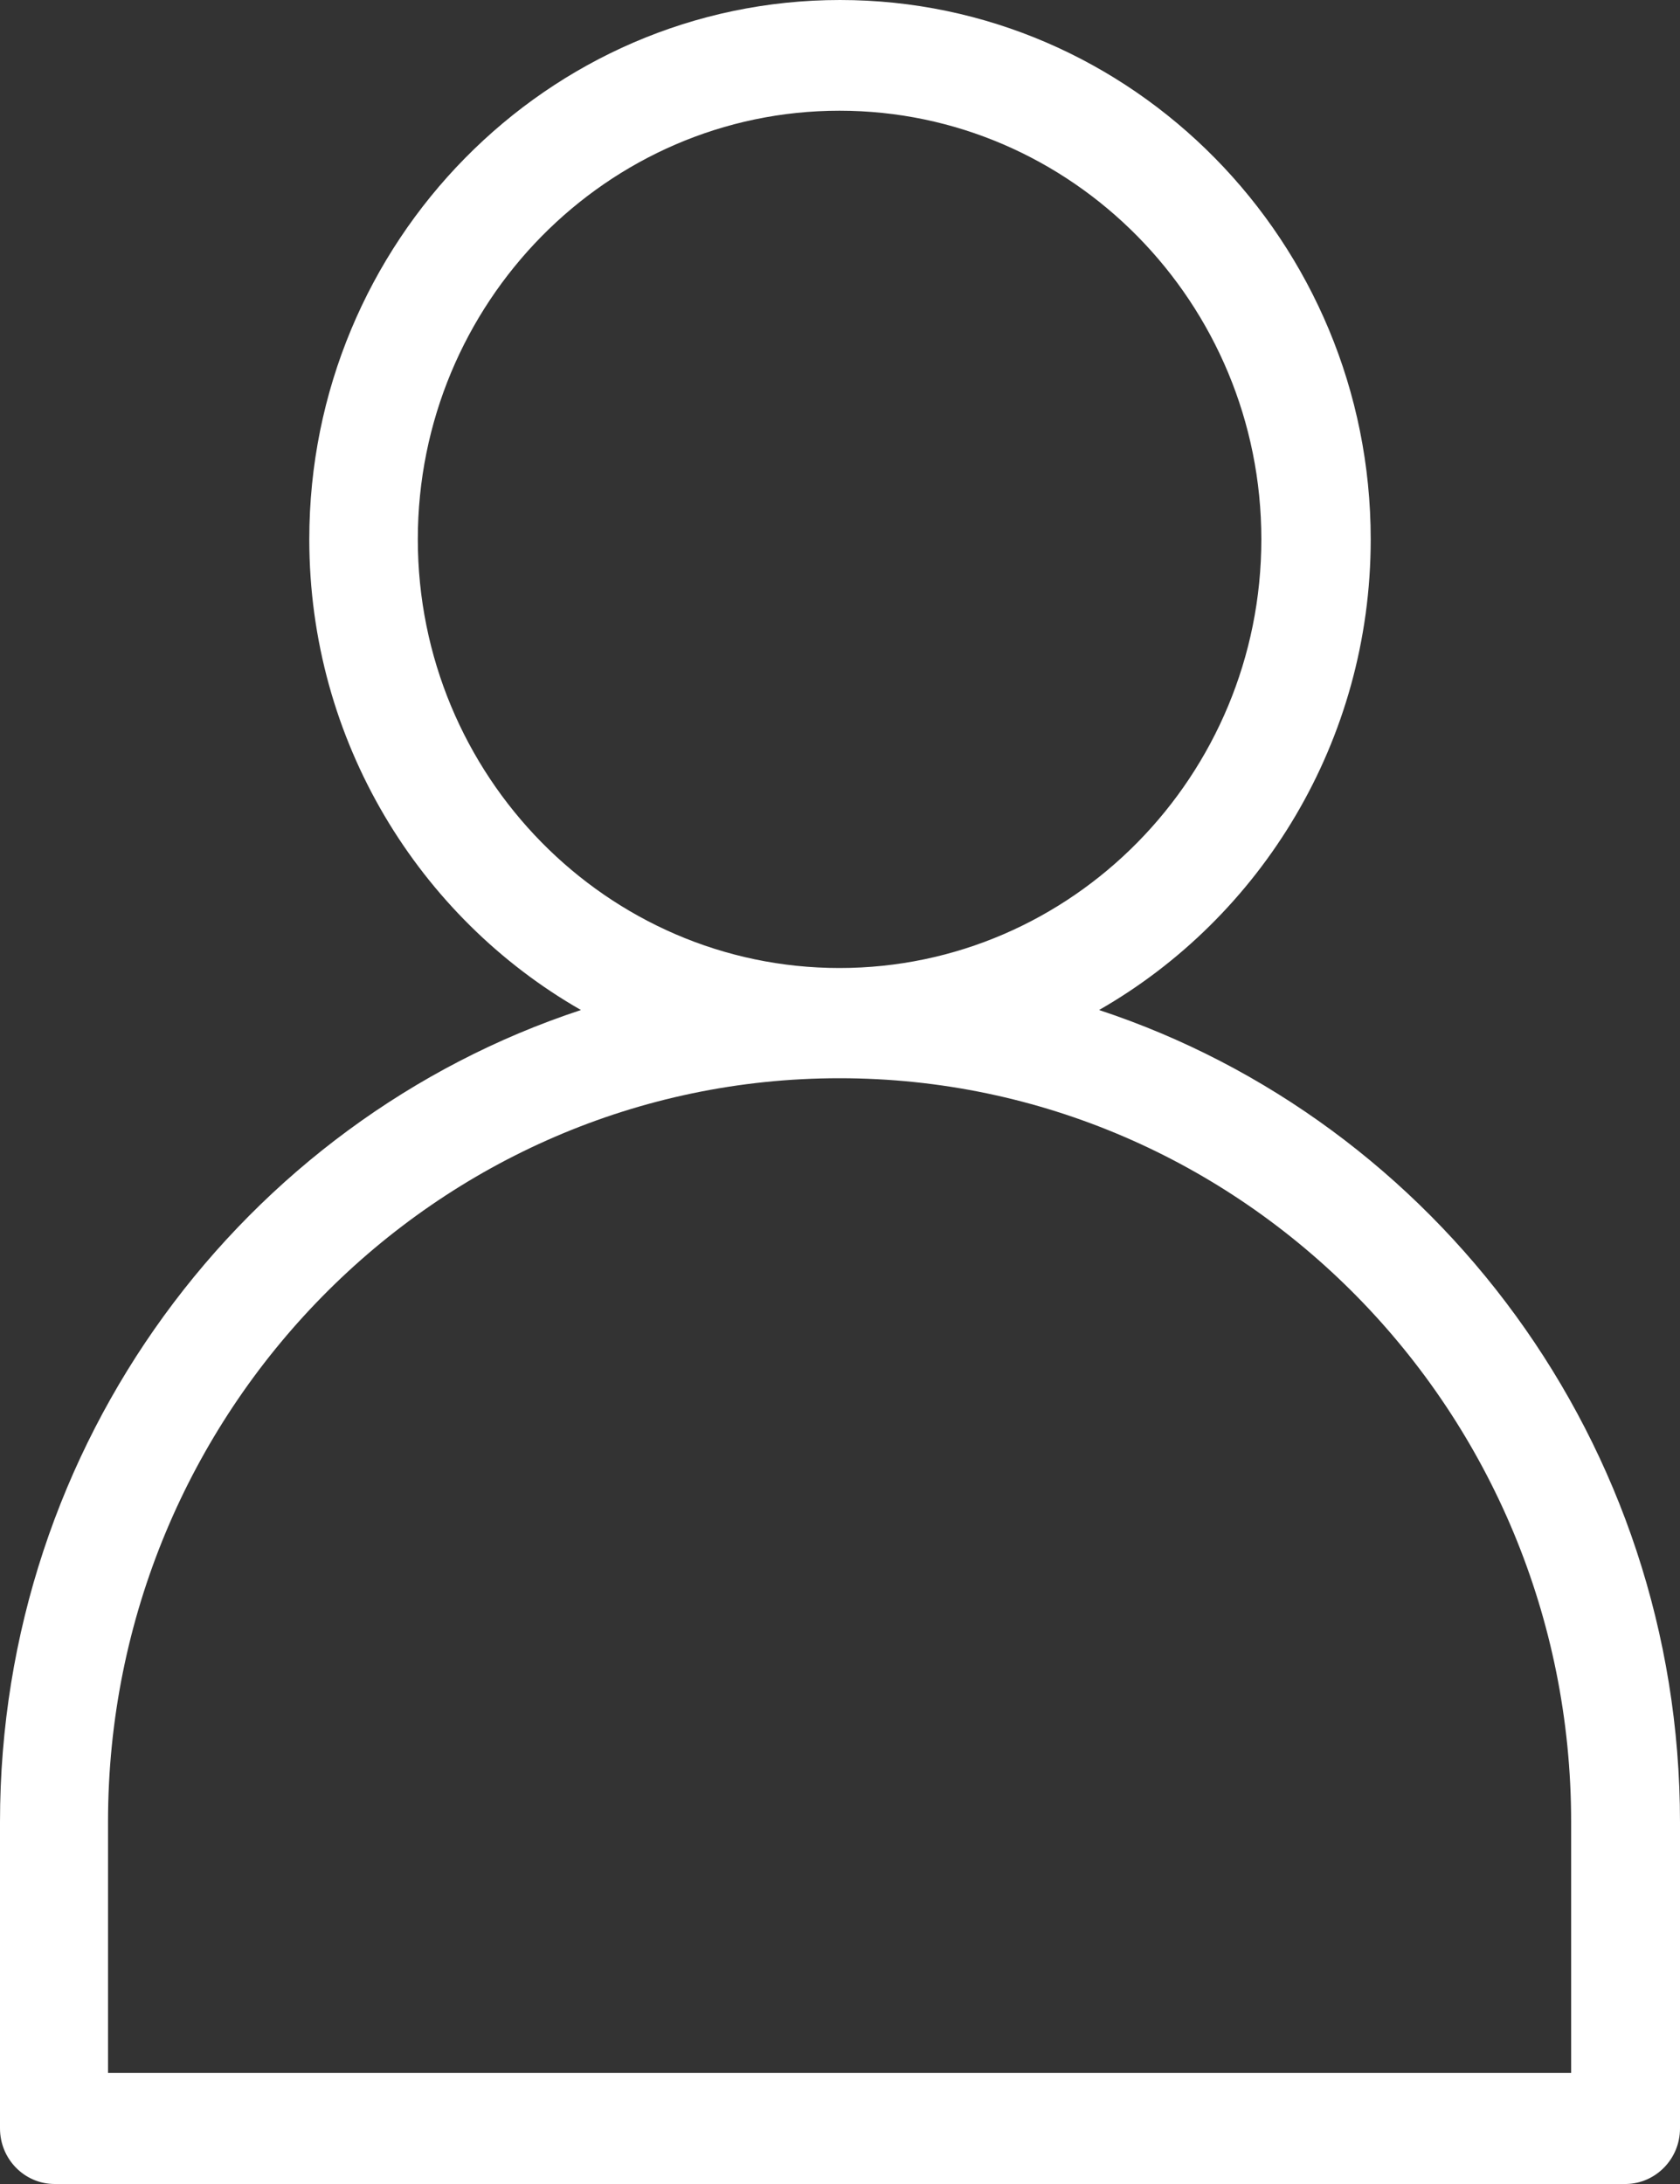 <svg width="10" height="13" viewBox="0 0 10 13" fill="none" xmlns="http://www.w3.org/2000/svg">
<rect x="0" y="0" width="10" height="13" fill="#333333" stroke="none"/>
<path d="M10 12.669V10.846C10 8.59 8.545 6.673 6.542 6.012C7.505 5.461 8.159 4.412 8.159 3.21C8.159 1.441 6.741 0 5 0C3.259 0 1.841 1.441 1.841 3.21C1.841 4.412 2.495 5.461 3.458 6.012C1.452 6.673 0 8.59 0 10.846V12.669C0 12.852 0.146 13 0.325 13H9.68C9.854 12.997 10 12.852 10 12.669ZM2.487 3.21C2.487 1.804 3.614 0.659 4.997 0.659C6.381 0.659 7.508 1.804 7.508 3.21C7.508 4.617 6.381 5.762 4.997 5.762C3.614 5.762 2.487 4.617 2.487 3.21ZM9.352 12.339H0.643V10.844C0.643 8.405 2.595 6.418 4.997 6.418C7.399 6.418 9.352 8.402 9.352 10.844V12.339Z" fill="white"/>
</svg>
